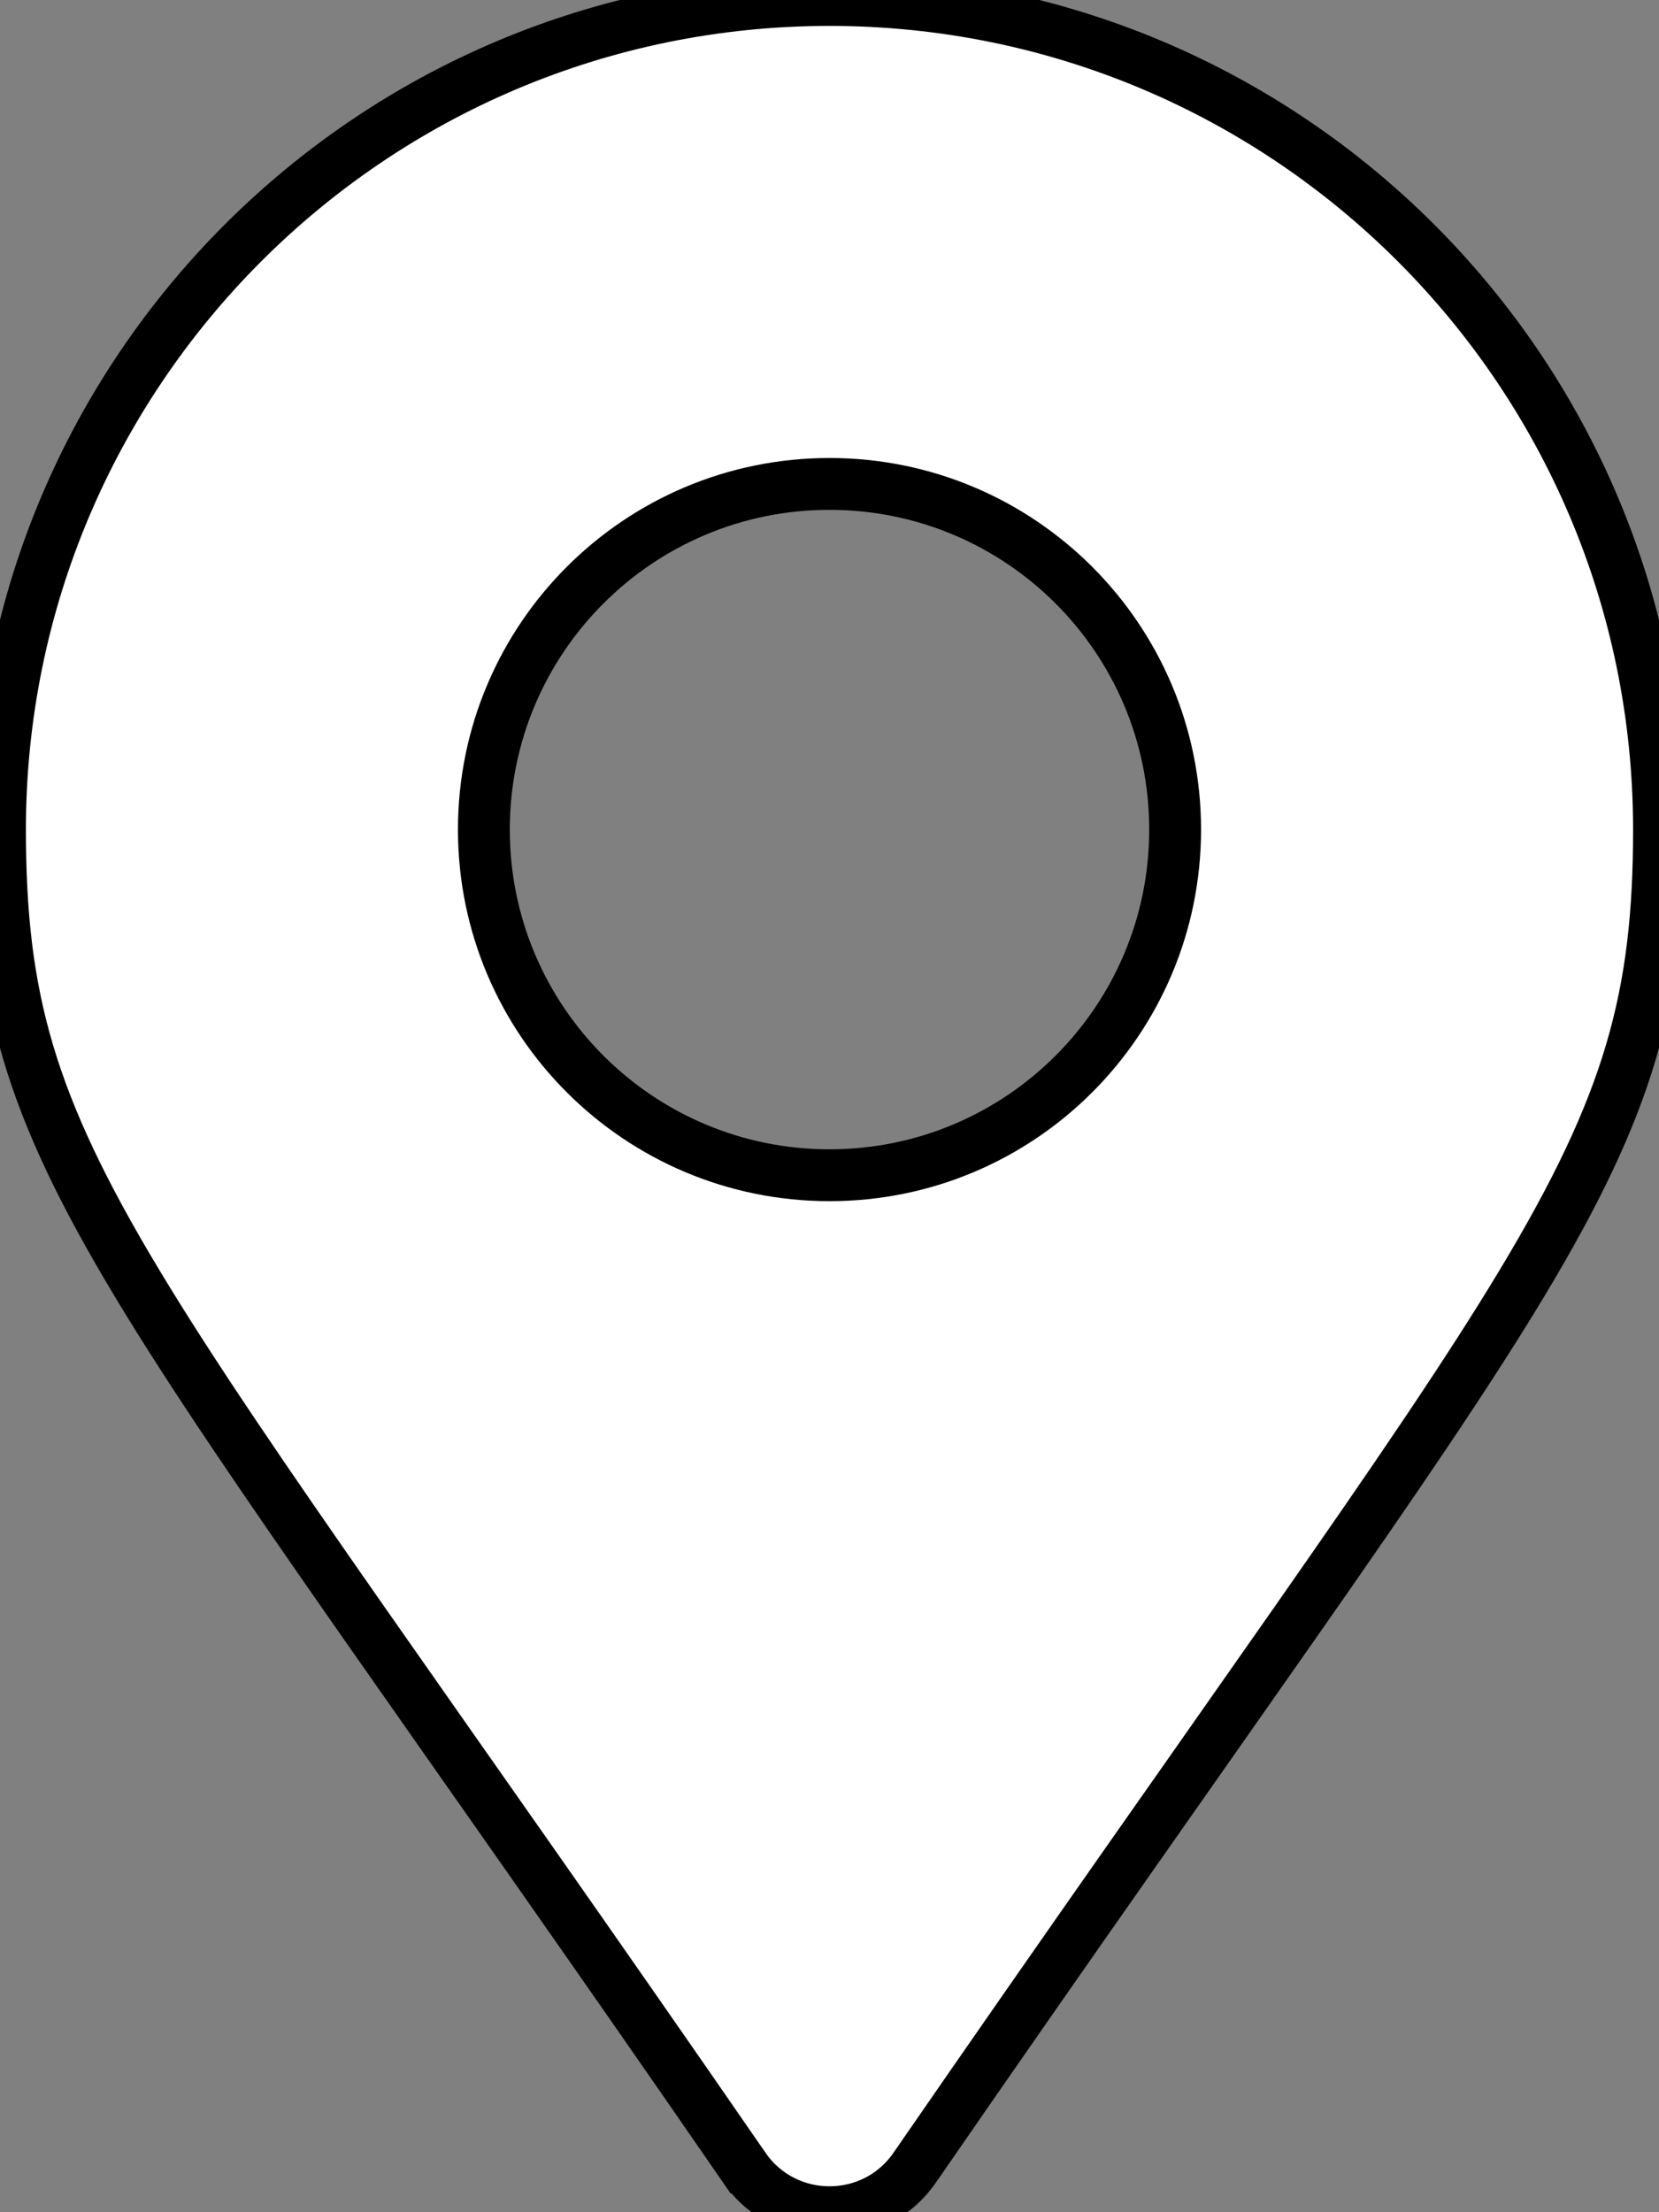 <svg xmlns="http://www.w3.org/2000/svg"
    viewBox="0 0 384 512">
    <rect x="0" y="0" width="384" height="512" fill="#808080" stroke="none"/>
    <path fill="white" stroke="black" stroke-width="12"
        d="M172.268 501.67C26.97 291.031 0 269.413 0 192 0 85.961 85.961 0 192 0s192 85.961 192 192c0 77.413-26.97 99.031-172.268 309.67-9.535 13.774-29.93 13.773-39.464 0zM192 272c44.183 0 80-35.817 80-80s-35.817-80-80-80-80 35.817-80 80 35.817 80 80 80z"></path>
</svg>